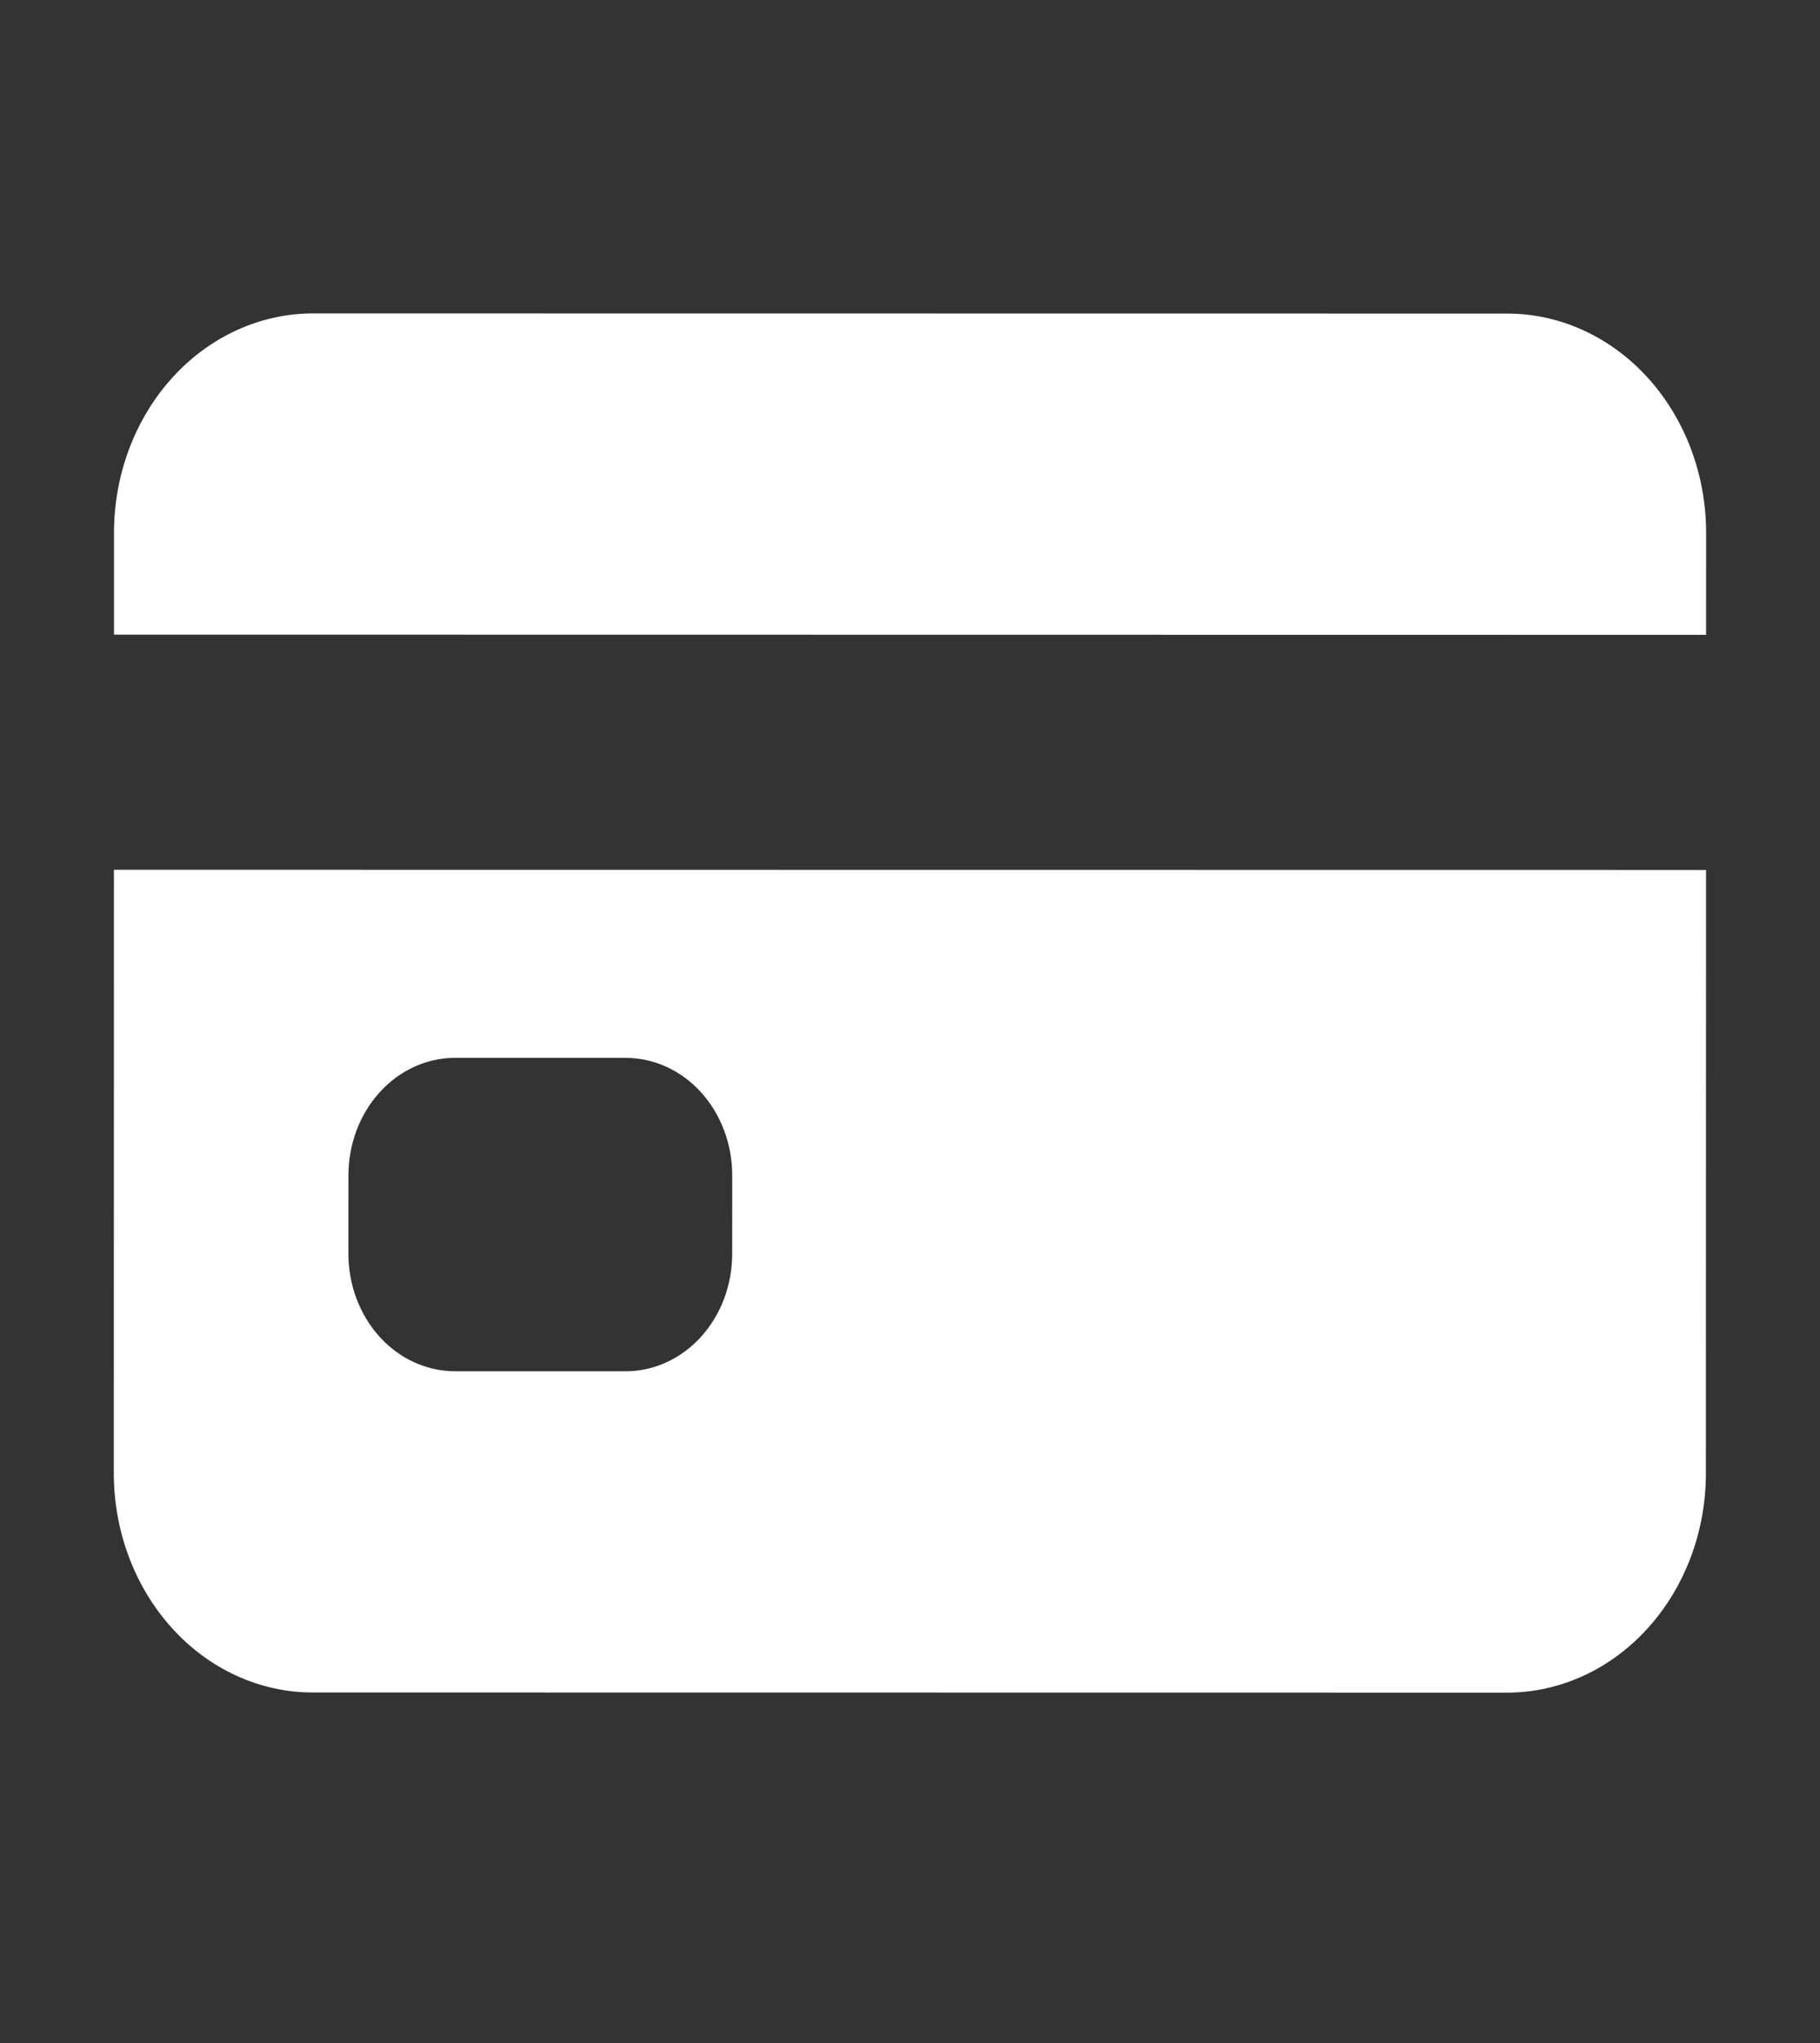 <svg width="49" height="55" viewBox="0 0 49 55" fill="none" xmlns="http://www.w3.org/2000/svg">
<rect x="0" y="0" width="49" height="55" fill="#333333" stroke="none"/>
<path d="M3.064 39.655C3.064 41.222 3.628 42.724 4.633 43.832C5.637 44.94 7 45.562 8.421 45.562L40.569 45.566C41.99 45.567 43.353 44.945 44.358 43.837C45.363 42.73 45.928 41.228 45.928 39.661L45.932 23.419L3.067 23.414L3.064 39.655ZM9.381 31.641C9.381 30.802 9.683 29.997 10.222 29.404C10.76 28.81 11.49 28.477 12.252 28.477L16.844 28.478C17.605 28.478 18.335 28.811 18.874 29.405C19.412 29.998 19.714 30.803 19.714 31.642L19.713 33.752C19.713 34.591 19.411 35.395 18.872 35.989C18.334 36.582 17.604 36.915 16.842 36.915L12.25 36.914C11.489 36.914 10.758 36.581 10.22 35.987C9.682 35.394 9.38 34.589 9.38 33.75L9.381 31.641Z" fill="white"/>
<path d="M40.577 8.441L8.429 8.437C7.008 8.437 5.645 9.059 4.64 10.166C3.635 11.274 3.07 12.776 3.069 14.342L3.069 17.084L45.933 17.09L45.934 14.348C45.934 12.781 45.37 11.279 44.365 10.171C43.361 9.064 41.998 8.441 40.577 8.441Z" fill="white"/>
</svg>

